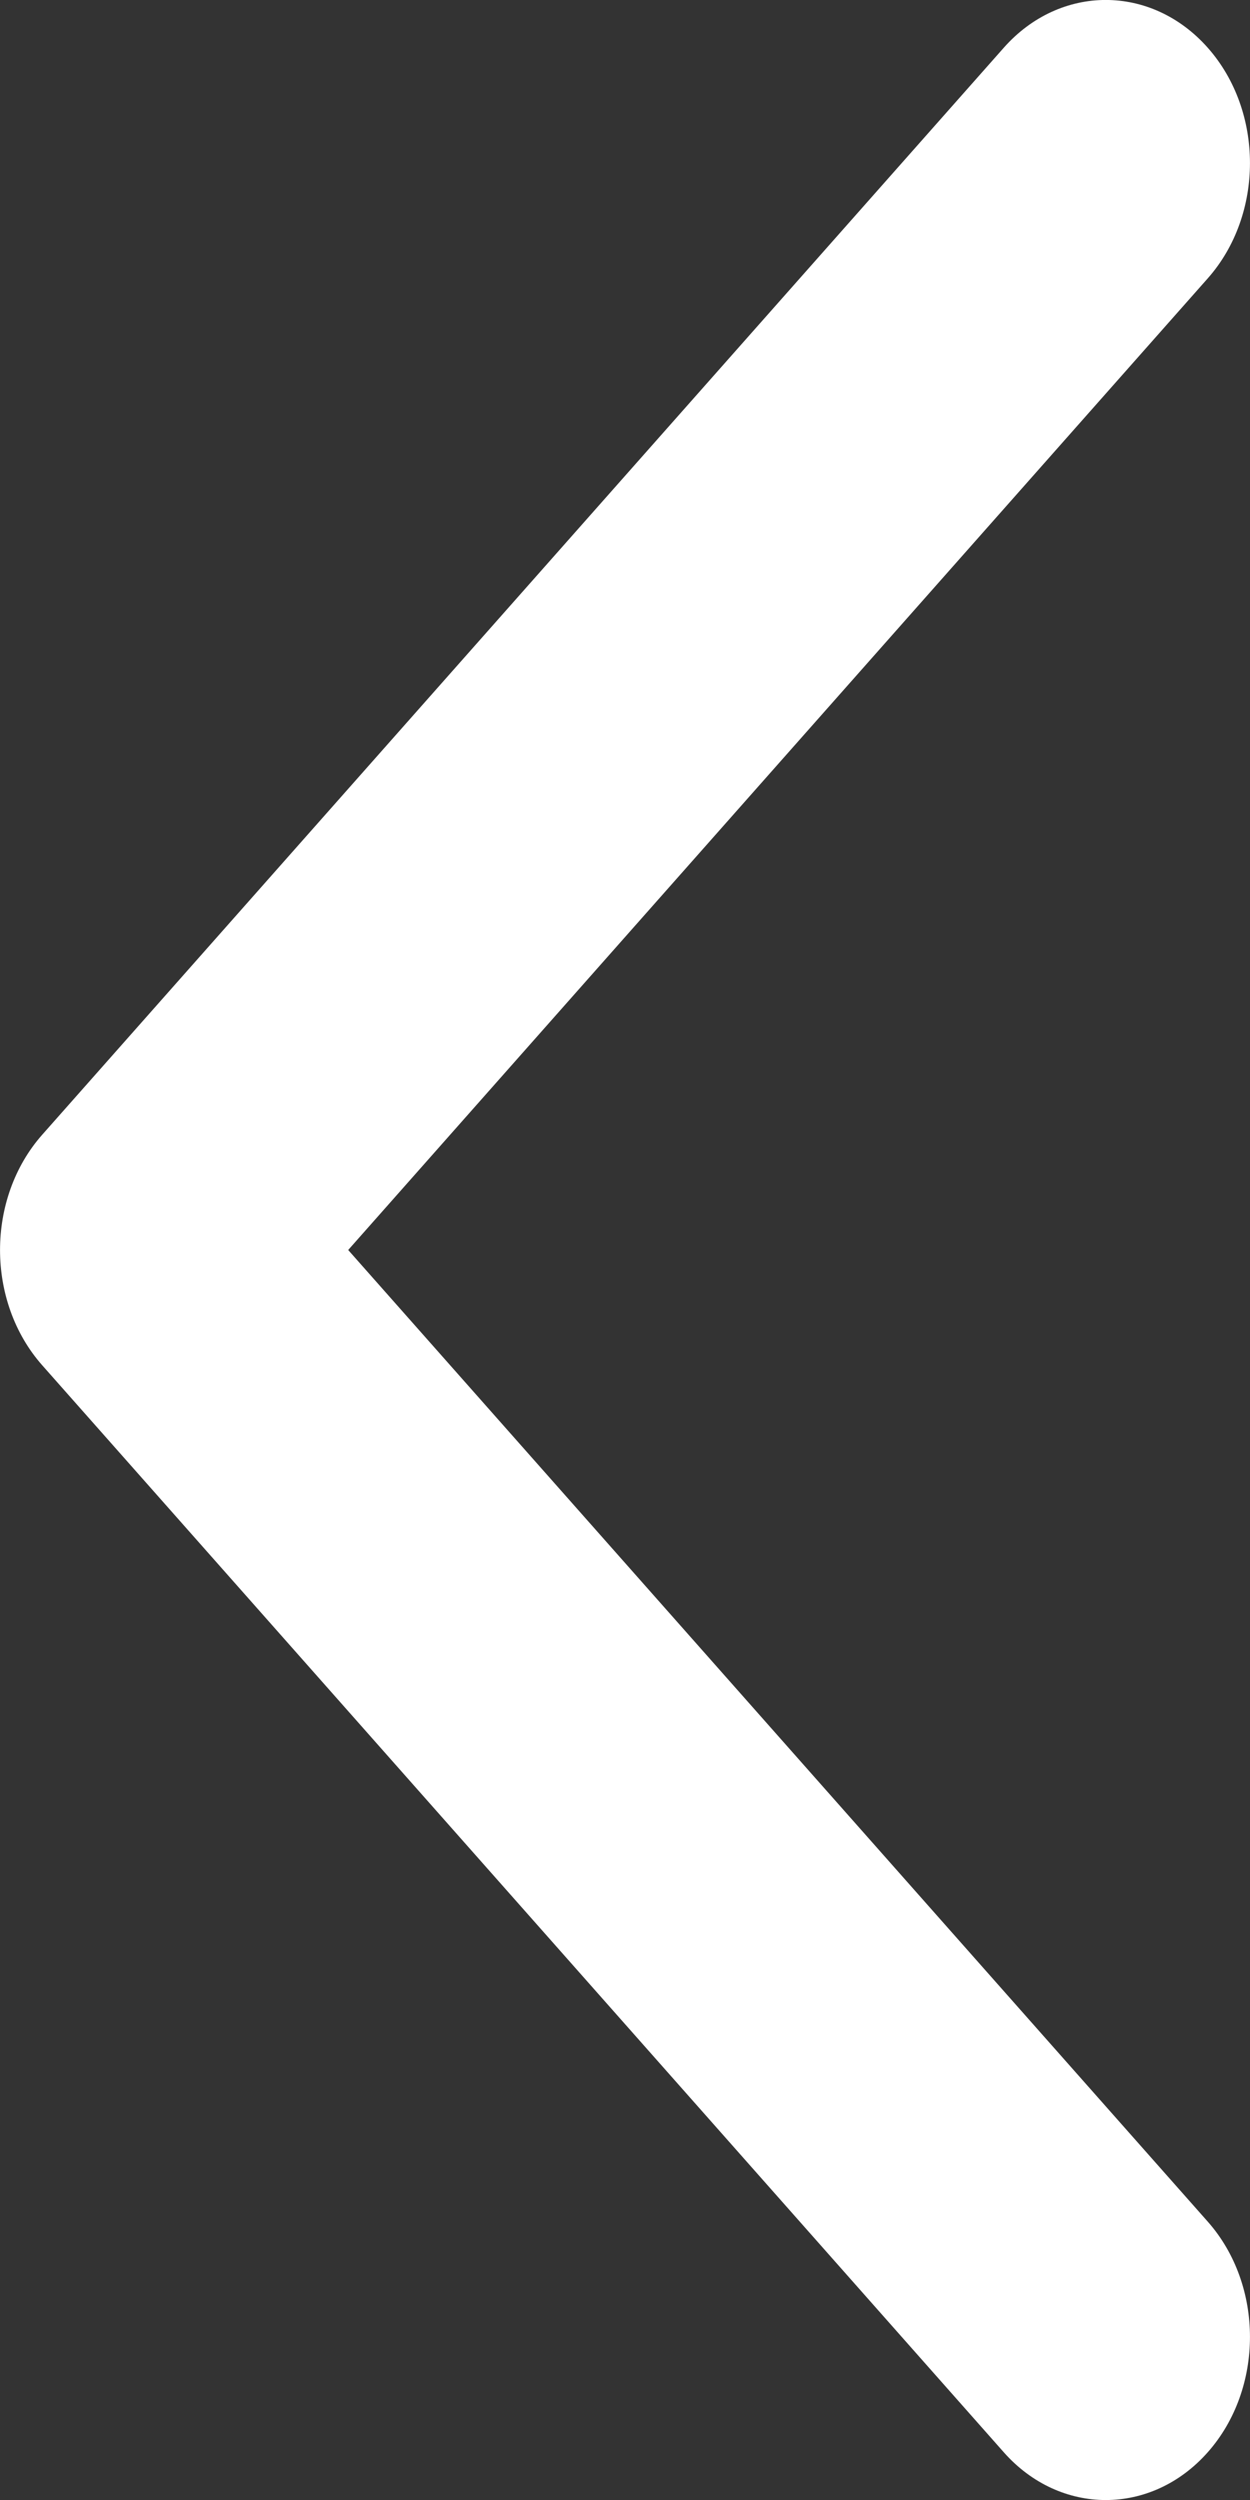 <svg width="9" height="18" viewBox="0 0 9 18" fill="none" xmlns="http://www.w3.org/2000/svg">
<rect x="0" y="0" width="9" height="18" fill="#333333" stroke="none"/>
<path fill-rule="evenodd" clip-rule="evenodd" d="M8.696 0.344C9.101 0.802 9.101 1.546 8.696 2.004L2.507 9L8.696 15.996C9.101 16.454 9.101 17.198 8.696 17.656C8.29 18.115 7.633 18.115 7.227 17.656L0.304 9.83C-0.101 9.372 -0.101 8.628 0.304 8.17L7.227 0.344C7.633 -0.115 8.29 -0.115 8.696 0.344Z" fill="white"/>
</svg>
